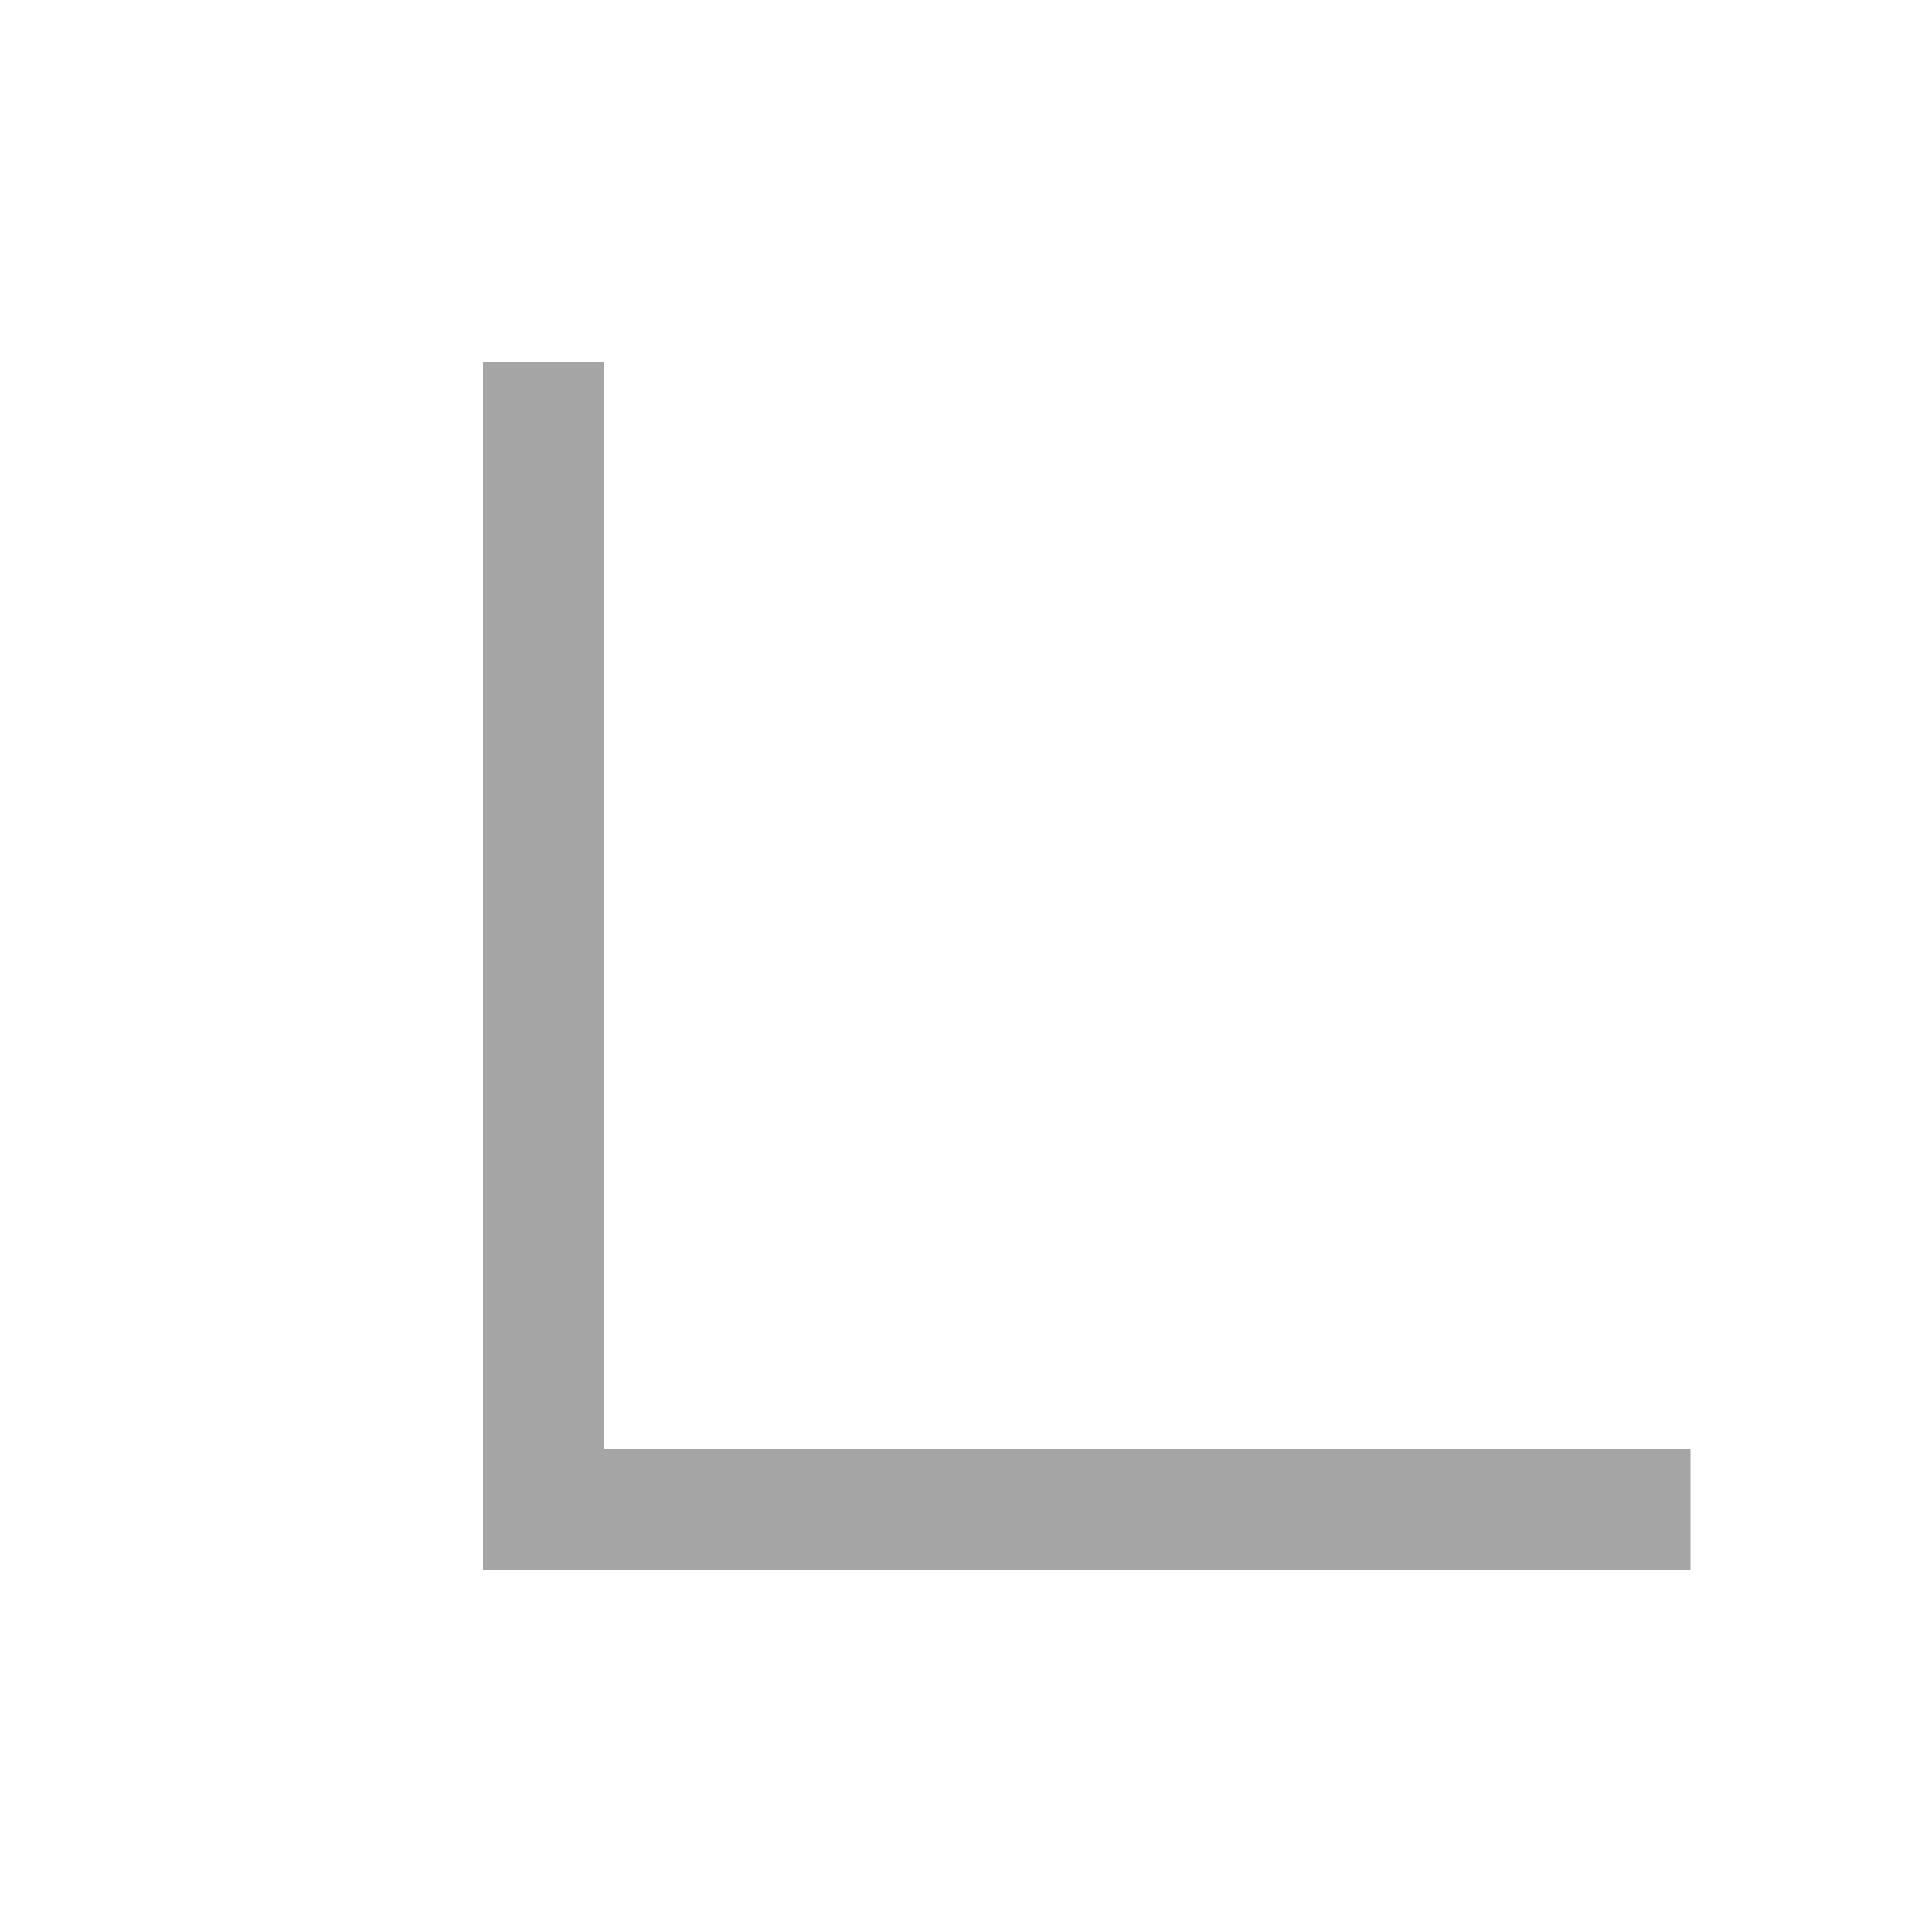 <svg xmlns="http://www.w3.org/2000/svg" width="16" height="16" viewBox="0 0 16 16">
  <g id="ico_p" transform="translate(-665 -842)">
    <rect id="base" width="16" height="16" transform="translate(665 842)" fill="none"/>
    <path id="합치기_1" data-name="합치기 1" d="M2630,16992v-10h1v9h9v1Z" transform="translate(-1961 -16137)" fill="#a5a5a5"/>
  </g>
</svg>
